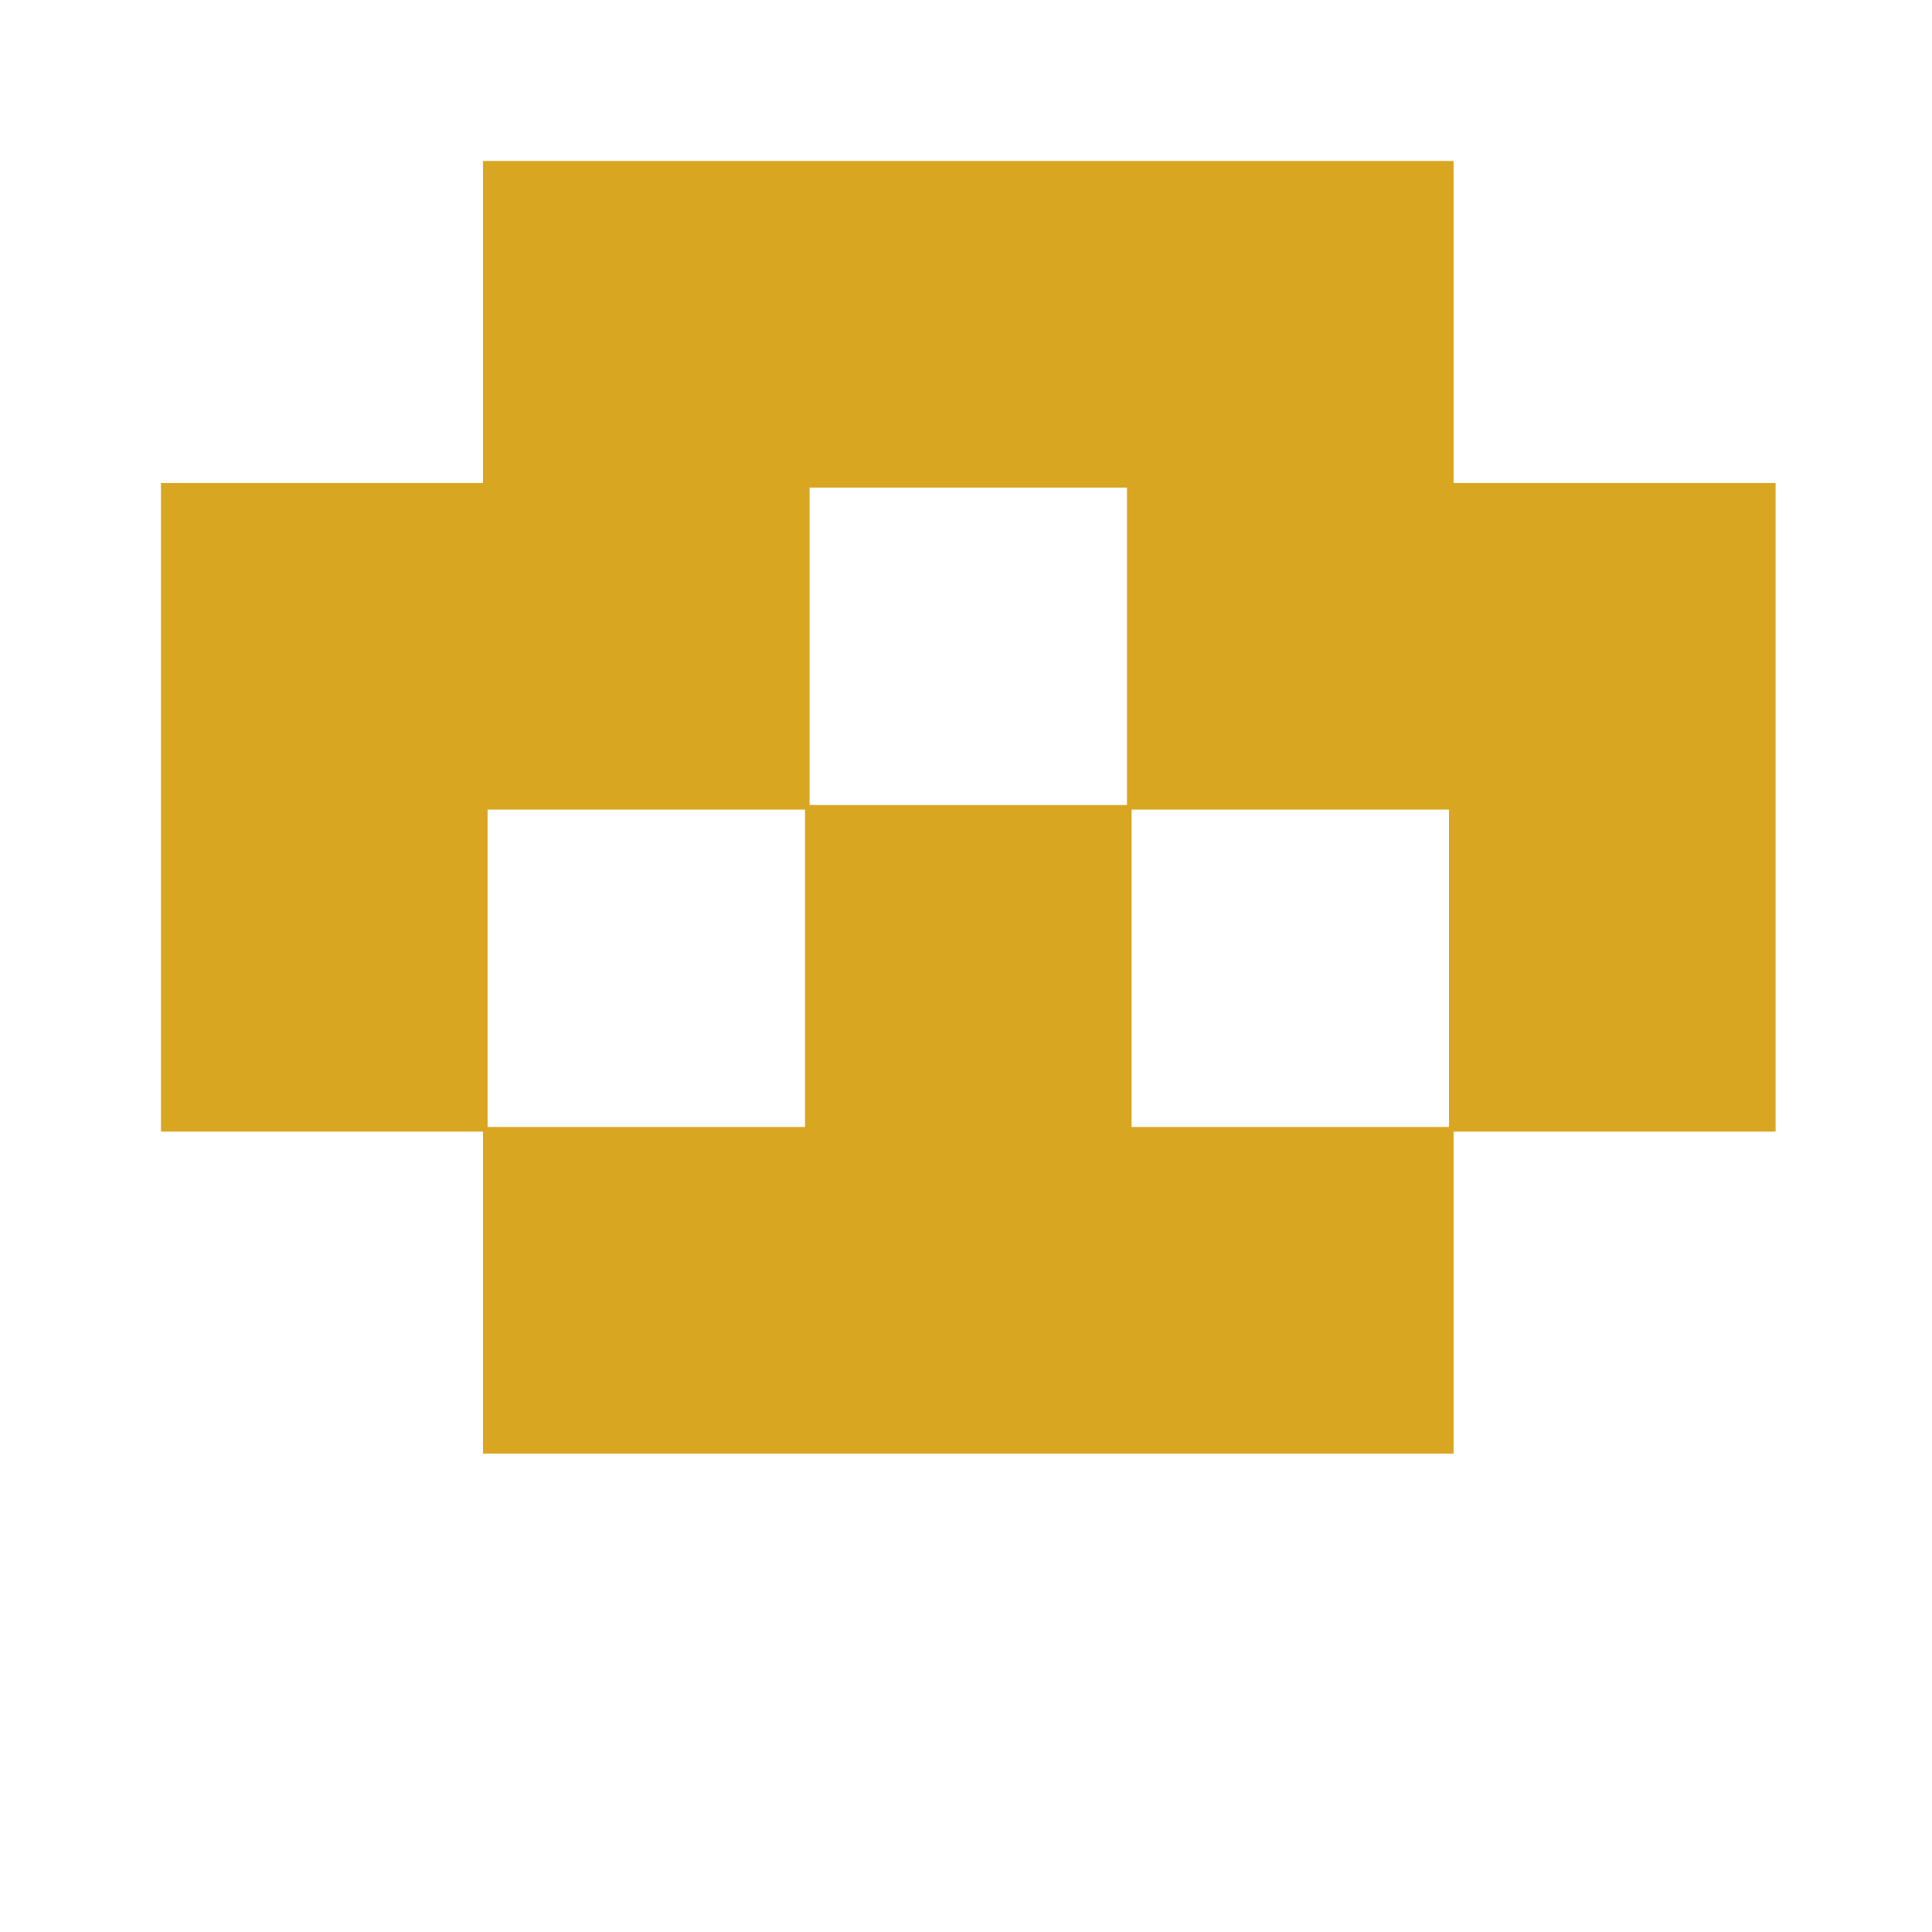 <svg width="84" height="84" viewBox="0 0 84 84" fill="none" xmlns="http://www.w3.org/2000/svg">
<path fill-rule="evenodd" clip-rule="evenodd" d="M63.2 7H21V21H7V35.2L7 49.2H21V63.2H63.2V49.2H77.2V35.2V35V21H63.2V7ZM63 49H49.2V35.2H63V49ZM35 49H21.2V35.2H35V49ZM35.2 21.2V35H49V21.2H35.2Z" fill="#D9A621"/>
</svg>
